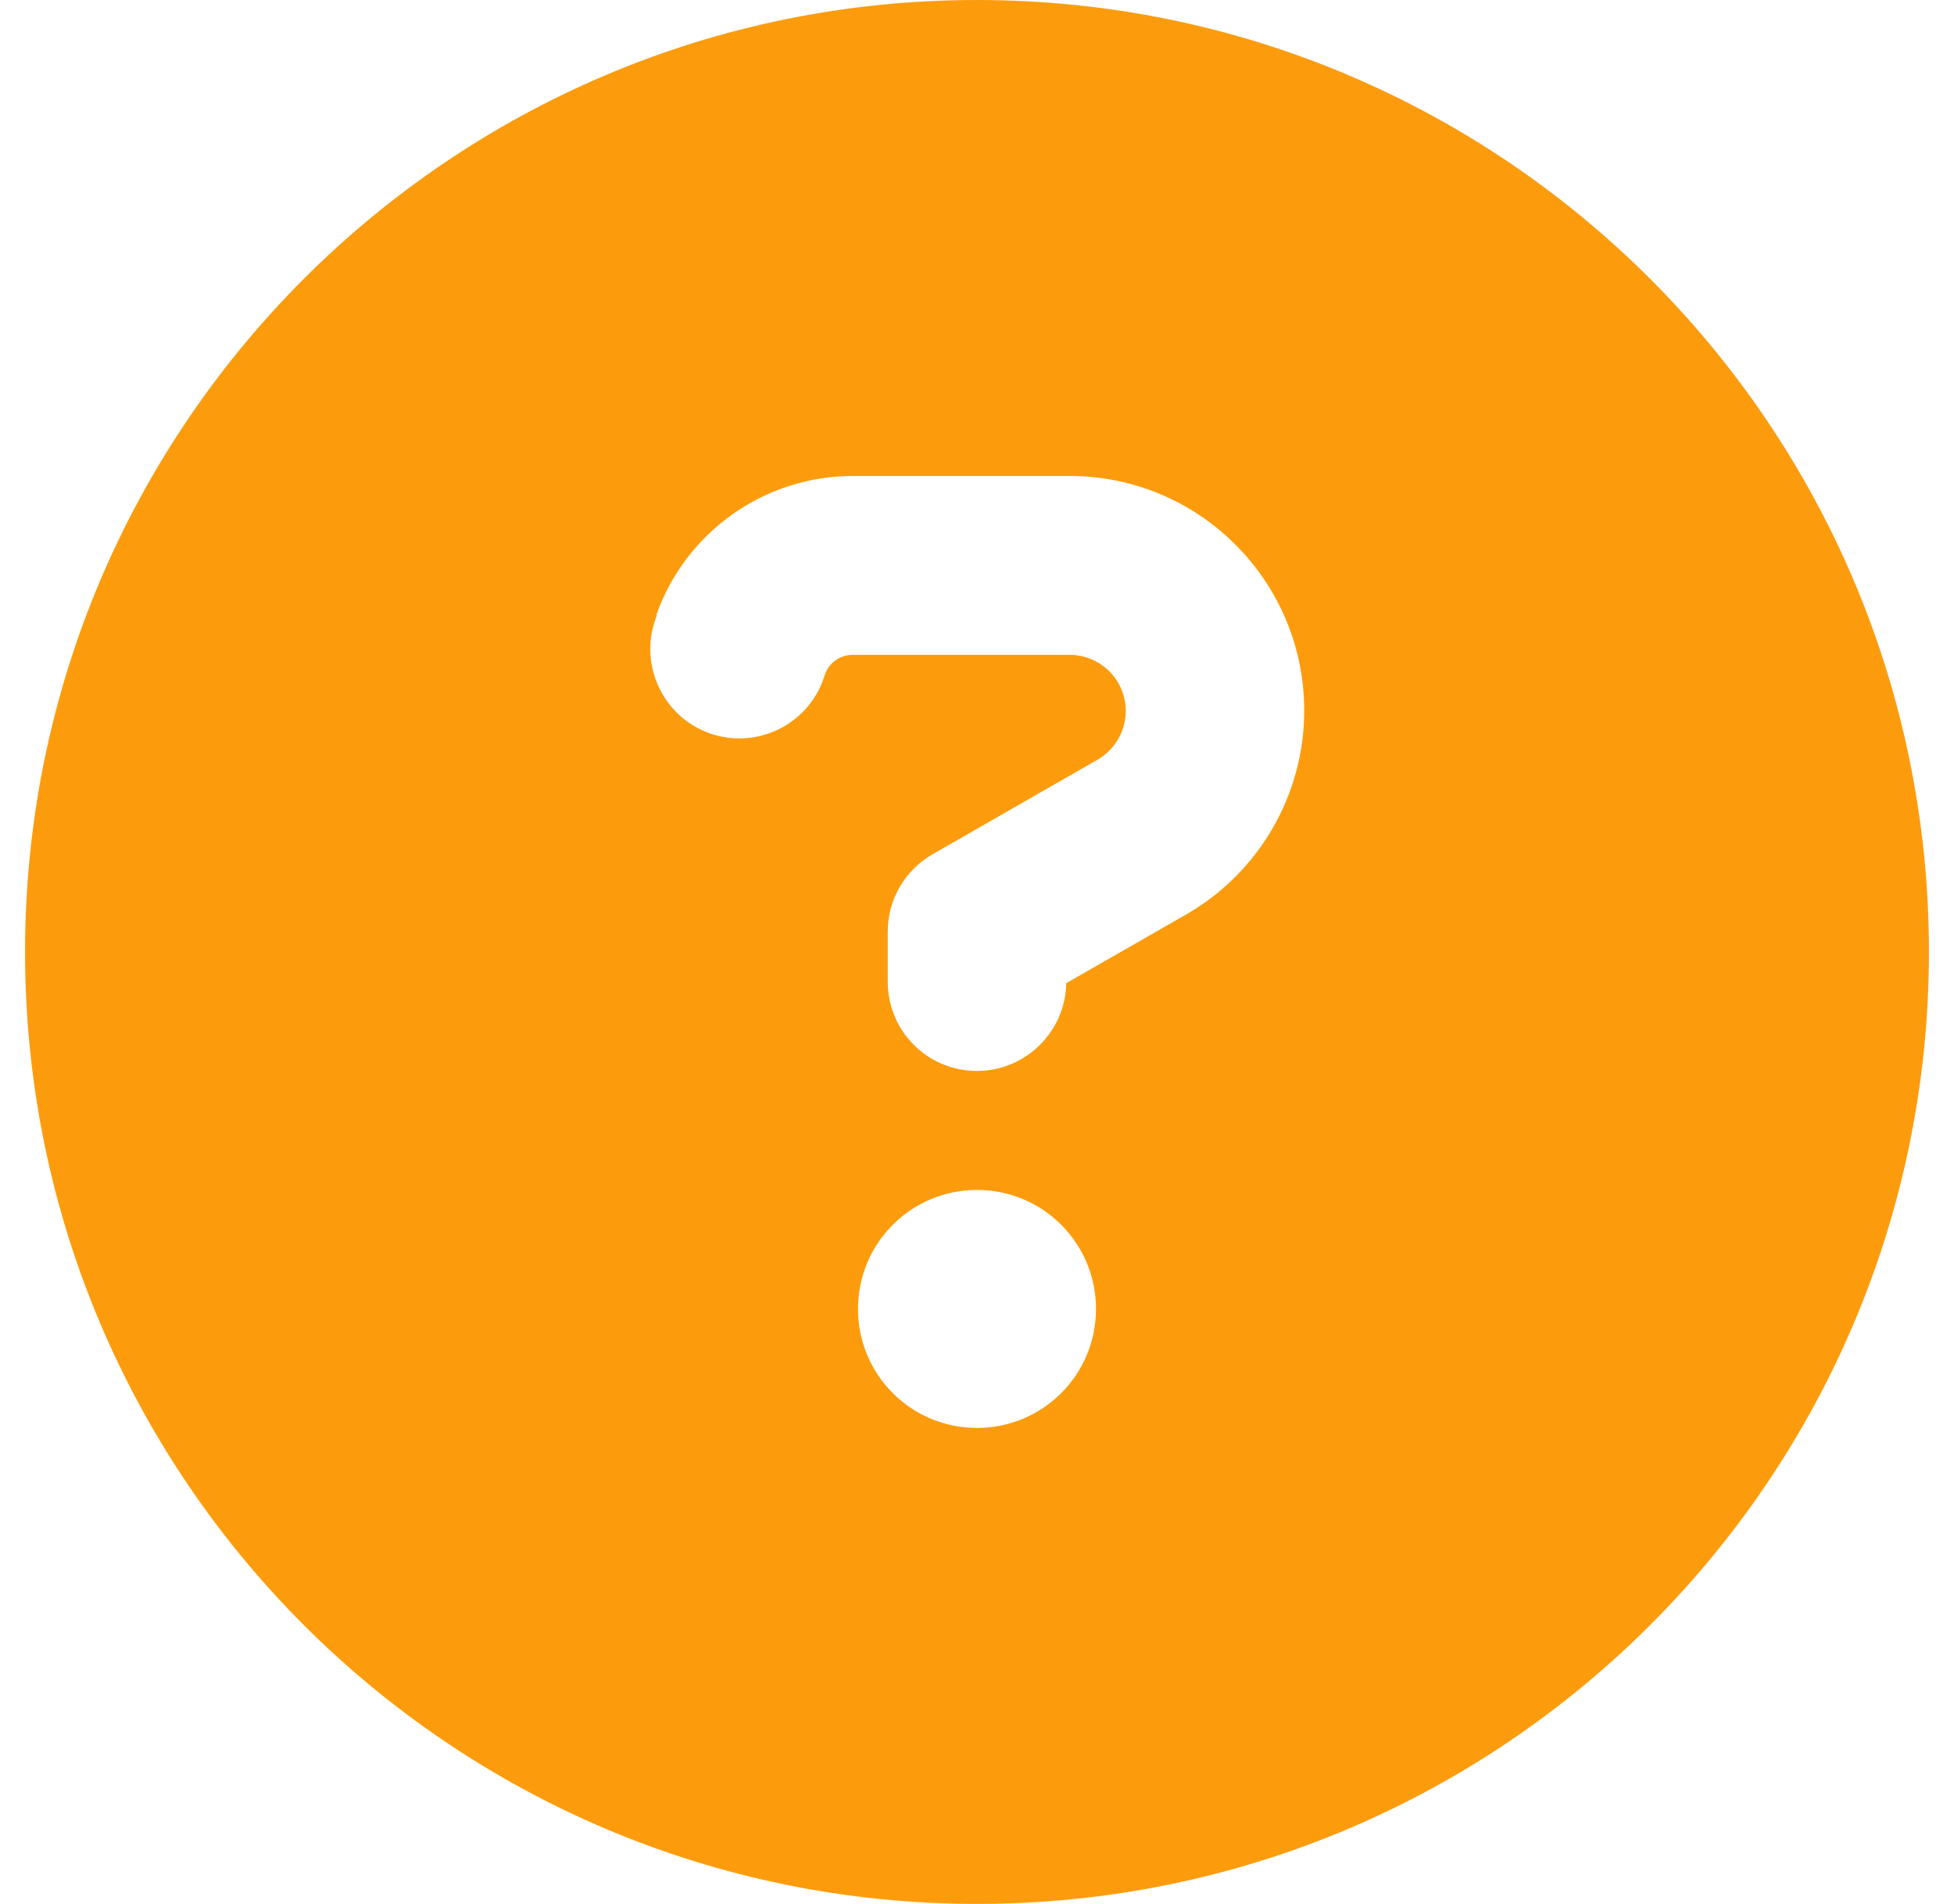 <svg width="39" height="38" viewBox="0 0 39 38" fill="none" xmlns="http://www.w3.org/2000/svg">
<path d="M19.5 38C29.994 38 38.5 29.494 38.5 19C38.5 8.505 29.994 0 19.5 0C9.005 0 0.5 8.505 0.5 19C0.5 29.494 9.005 38 19.5 38ZM13.102 12.268C13.689 10.613 15.262 9.5 17.021 9.5H21.348C23.938 9.5 26.031 11.6 26.031 14.183C26.031 15.861 25.133 17.412 23.678 18.25L21.281 19.623C21.266 20.588 20.472 21.375 19.5 21.375C18.513 21.375 17.719 20.581 17.719 19.594V18.592C17.719 17.953 18.06 17.367 18.617 17.048L21.905 15.163C22.253 14.963 22.469 14.591 22.469 14.191C22.469 13.567 21.964 13.07 21.348 13.07H17.021C16.769 13.07 16.546 13.226 16.465 13.463L16.435 13.552C16.108 14.48 15.084 14.963 14.164 14.636C13.243 14.309 12.754 13.285 13.08 12.365L13.11 12.276L13.102 12.268ZM21.875 26.125C21.875 27.439 20.814 28.5 19.5 28.5C18.186 28.5 17.125 27.439 17.125 26.125C17.125 24.811 18.186 23.75 19.5 23.75C20.814 23.75 21.875 24.811 21.875 26.125Z" fill="#FC9C0D"/>
</svg>
